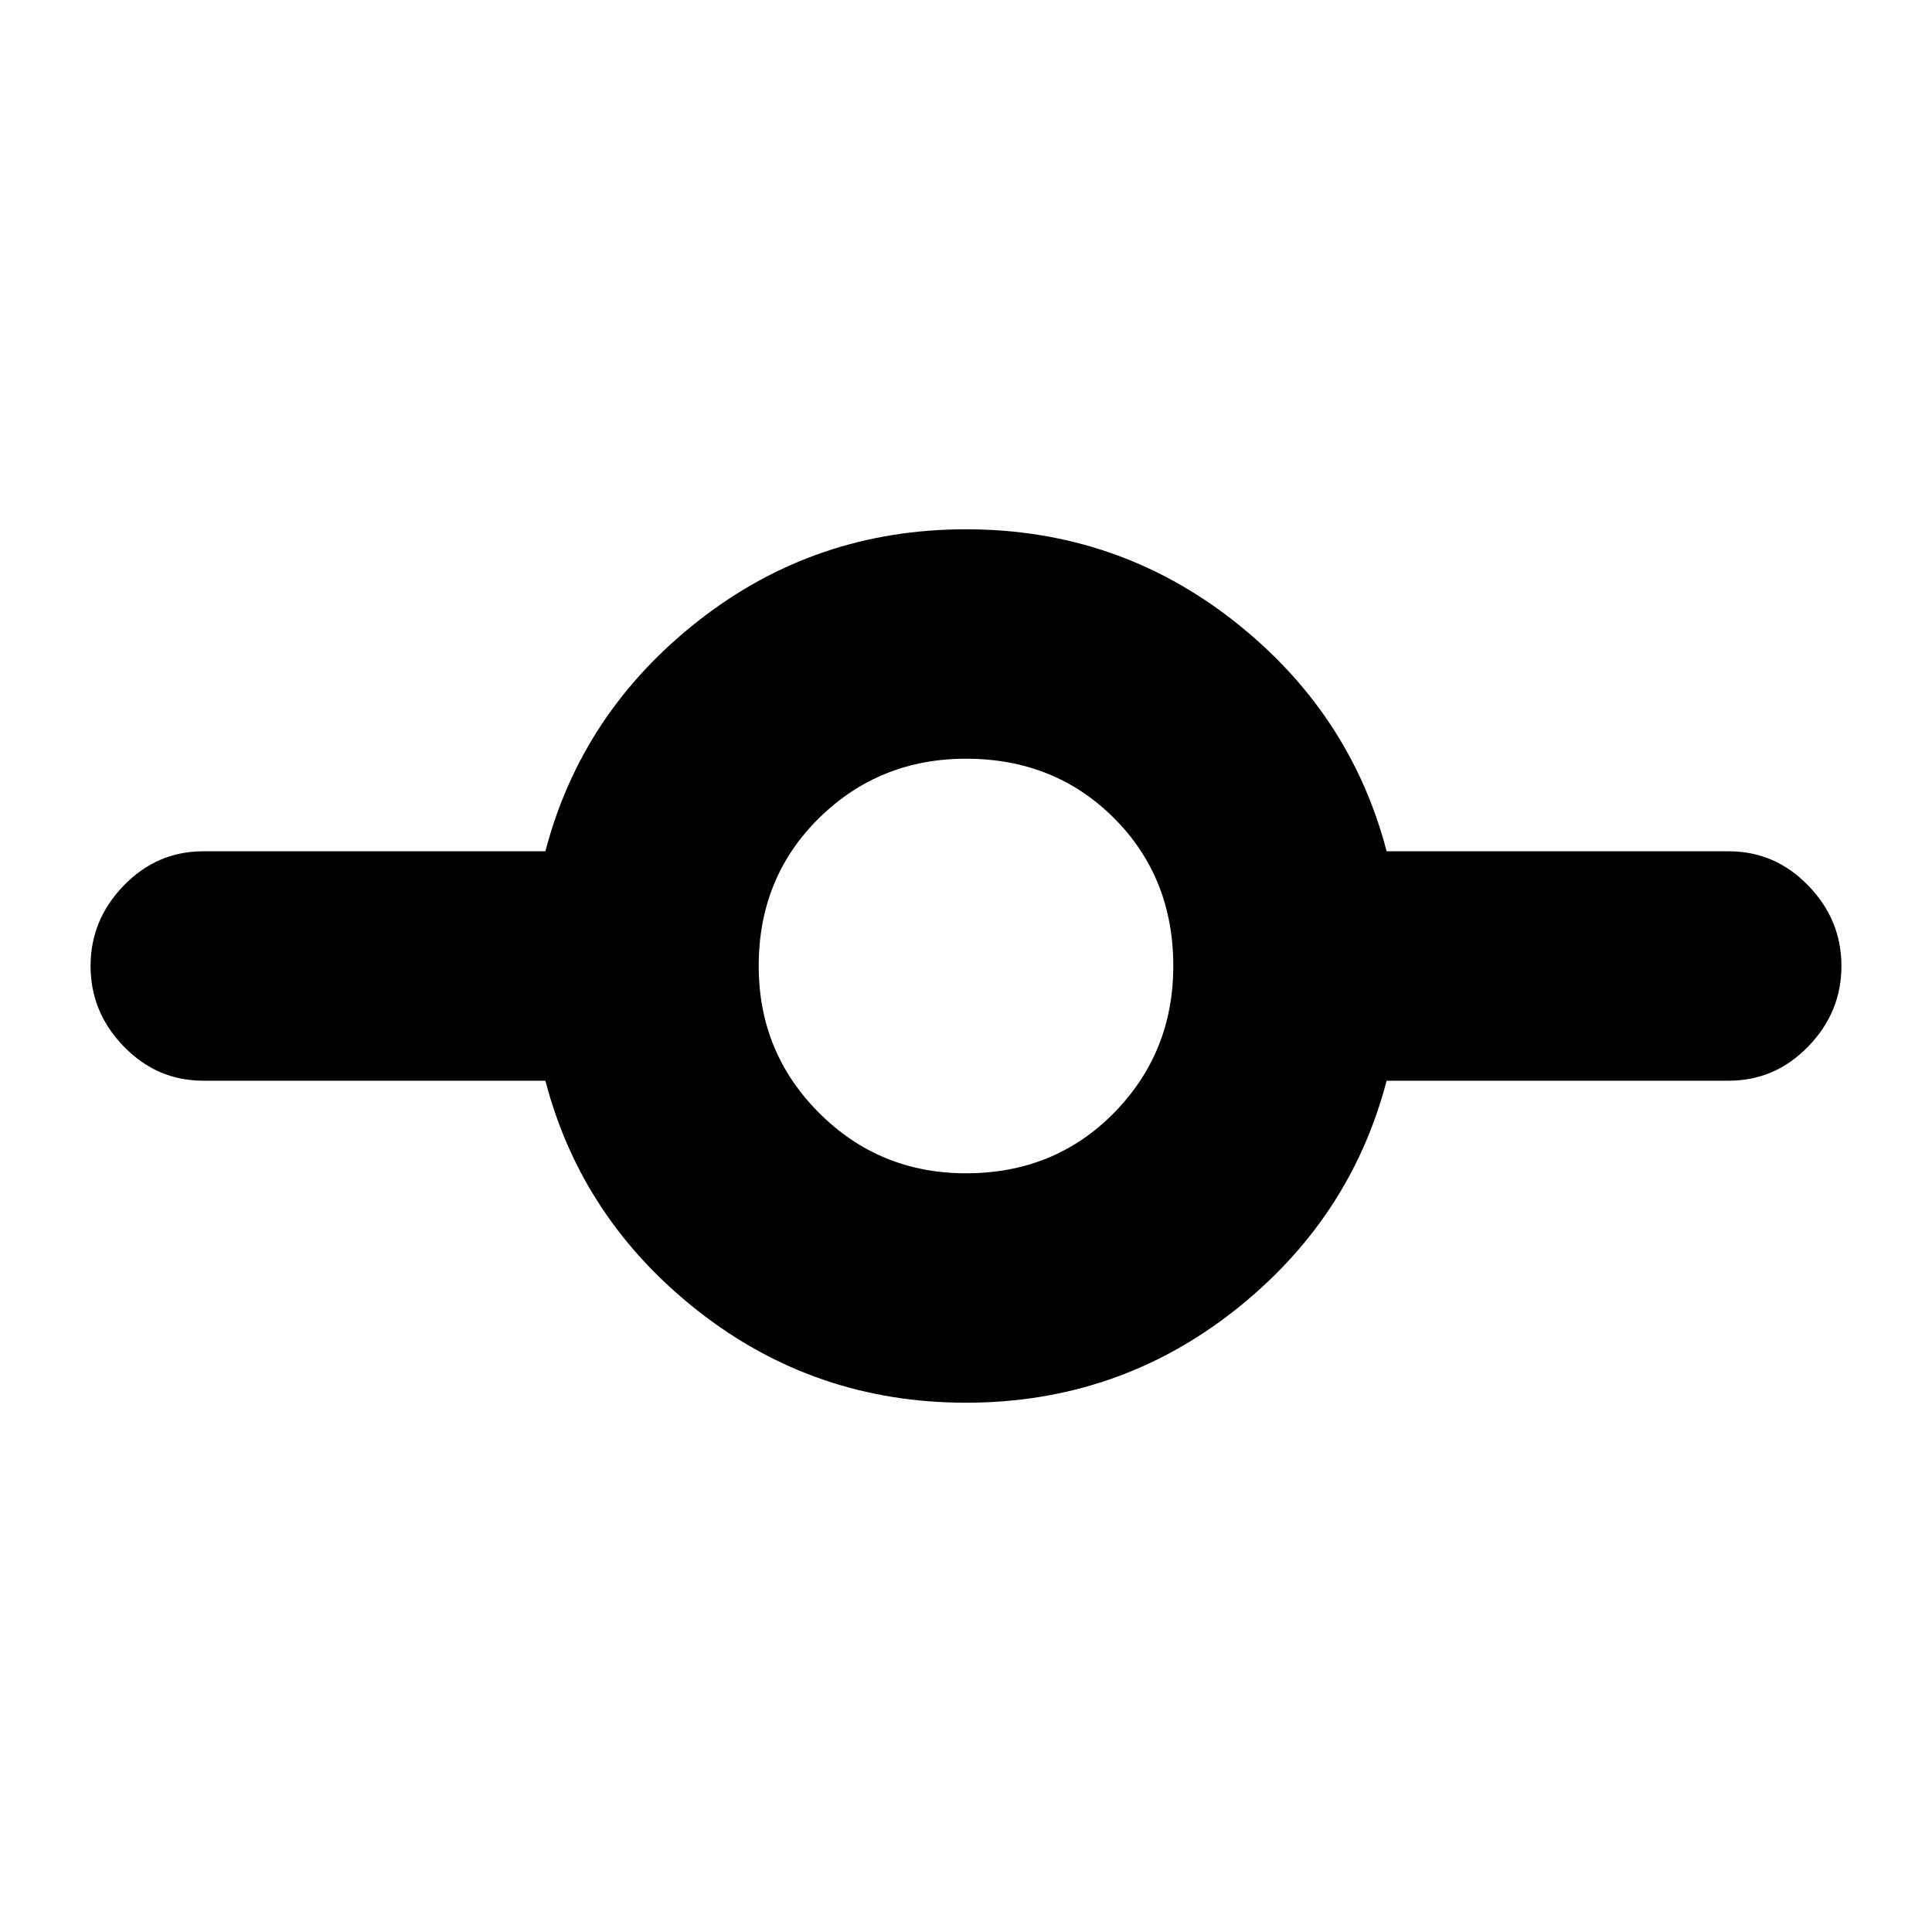 <svg xmlns="http://www.w3.org/2000/svg" height="24" width="24"><path d="M12 17.425q-1.875 0-3.325-1.137-1.45-1.138-1.9-2.863h-4.25q-.575 0-.987-.425-.413-.425-.413-1t.413-1q.412-.425.987-.425h4.25q.45-1.725 1.9-2.863Q10.125 6.575 12 6.575q1.875 0 3.325 1.137 1.45 1.138 1.9 2.863h4.25q.575 0 .987.425.413.425.413 1t-.413 1q-.412.425-.987.425h-4.25q-.45 1.725-1.9 2.863-1.45 1.137-3.325 1.137Zm0-2.85q1.1 0 1.838-.75.737-.75.737-1.825 0-1.1-.737-1.838Q13.1 9.425 12 9.425q-1.075 0-1.825.737-.75.738-.75 1.838 0 1.075.75 1.825t1.825.75Z"/></svg>